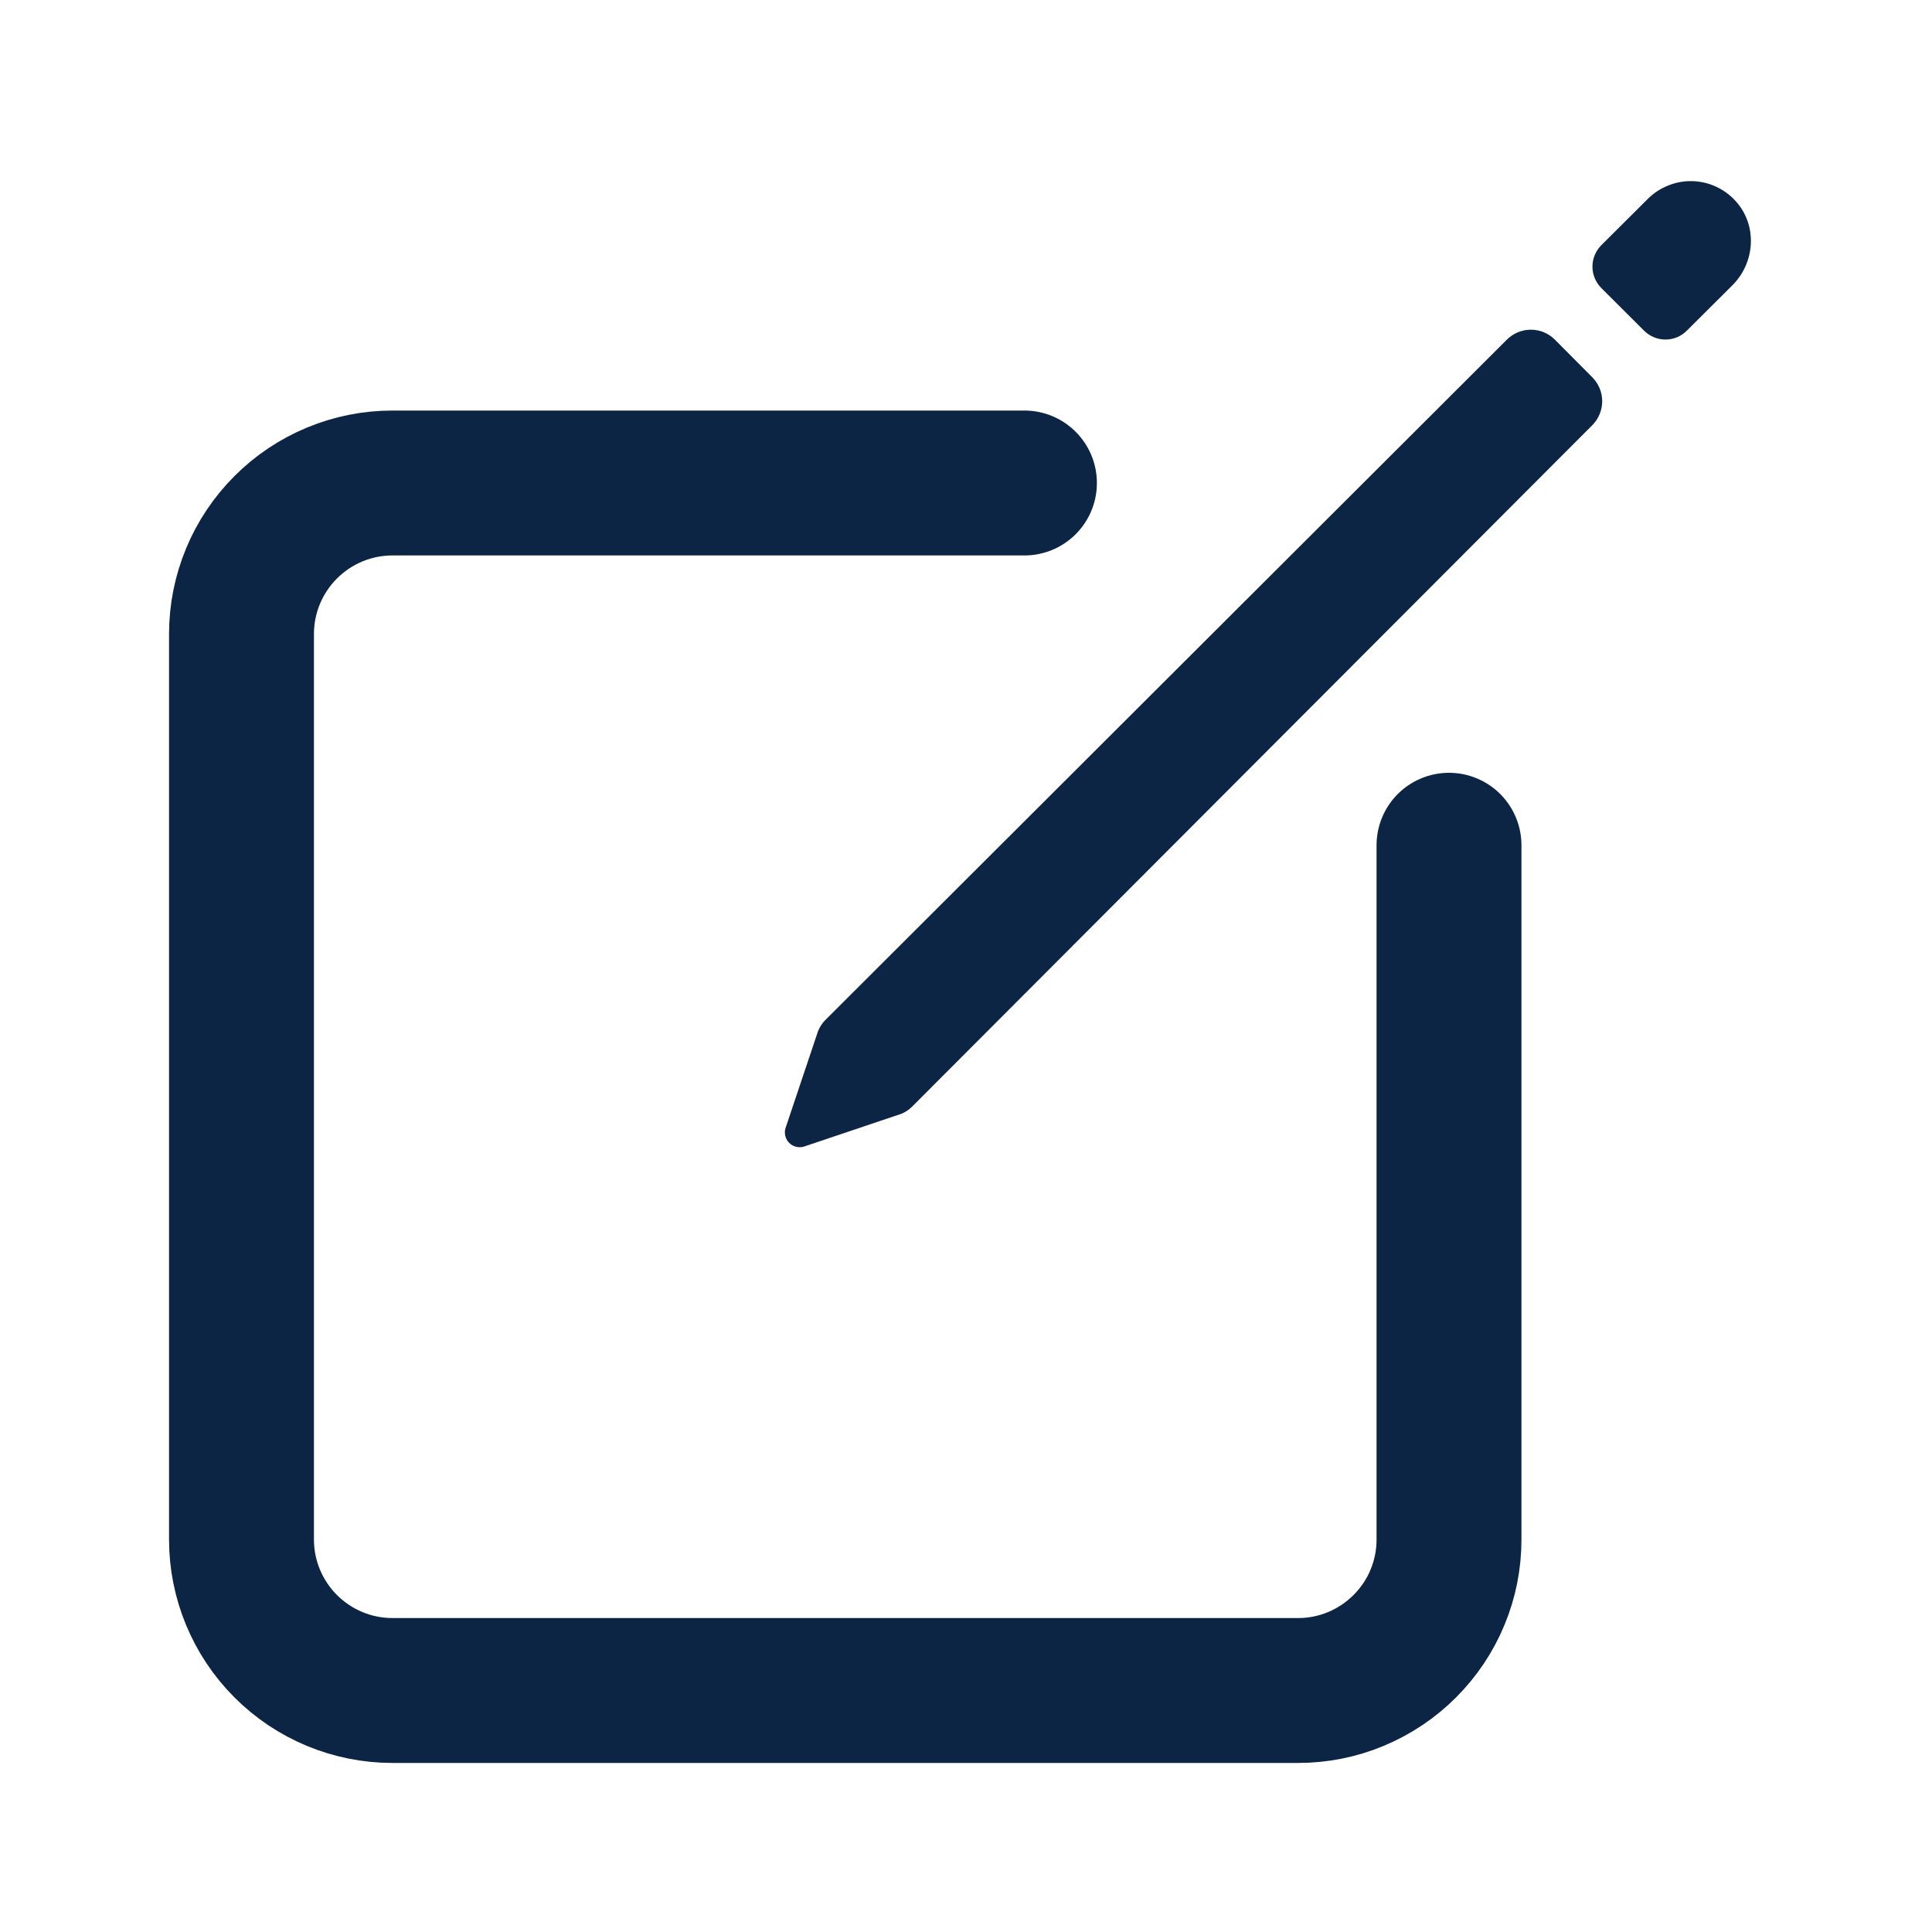 <svg width="20" height="20" viewBox="0 0 20 20" fill="none" xmlns="http://www.w3.org/2000/svg">
<path d="M15 8.75V15.938C15 16.143 14.96 16.346 14.881 16.535C14.803 16.725 14.687 16.897 14.542 17.042C14.397 17.187 14.225 17.302 14.035 17.381C13.846 17.46 13.643 17.5 13.438 17.5H4.062C3.648 17.5 3.251 17.335 2.958 17.042C2.665 16.749 2.5 16.352 2.5 15.938V6.562C2.5 6.148 2.665 5.751 2.958 5.458C3.251 5.165 3.648 5 4.062 5H10.605" stroke="#0D2544" stroke-width="1.5" stroke-linecap="round" stroke-linejoin="round"/>
<path d="M17.966 2.08C17.909 2.017 17.84 1.967 17.763 1.932C17.686 1.896 17.602 1.877 17.518 1.875C17.433 1.873 17.349 1.888 17.27 1.92C17.191 1.951 17.119 1.998 17.059 2.058L16.576 2.539C16.518 2.598 16.485 2.677 16.485 2.76C16.485 2.843 16.518 2.922 16.576 2.981L17.019 3.423C17.048 3.452 17.083 3.475 17.121 3.491C17.159 3.507 17.2 3.515 17.241 3.515C17.282 3.515 17.323 3.507 17.361 3.491C17.399 3.475 17.433 3.452 17.462 3.423L17.933 2.954C18.172 2.716 18.194 2.329 17.966 2.08ZM15.599 3.516L8.548 10.555C8.505 10.597 8.474 10.65 8.457 10.708L8.131 11.68C8.123 11.706 8.123 11.734 8.13 11.761C8.136 11.787 8.15 11.812 8.17 11.831C8.189 11.851 8.213 11.864 8.24 11.871C8.267 11.878 8.295 11.877 8.321 11.87L9.292 11.543C9.35 11.527 9.403 11.496 9.445 11.453L16.484 4.401C16.549 4.335 16.586 4.246 16.586 4.154C16.586 4.061 16.549 3.972 16.484 3.906L16.096 3.516C16.03 3.45 15.941 3.413 15.848 3.413C15.754 3.413 15.665 3.45 15.599 3.516Z" fill="#0D2544"/>
</svg>
